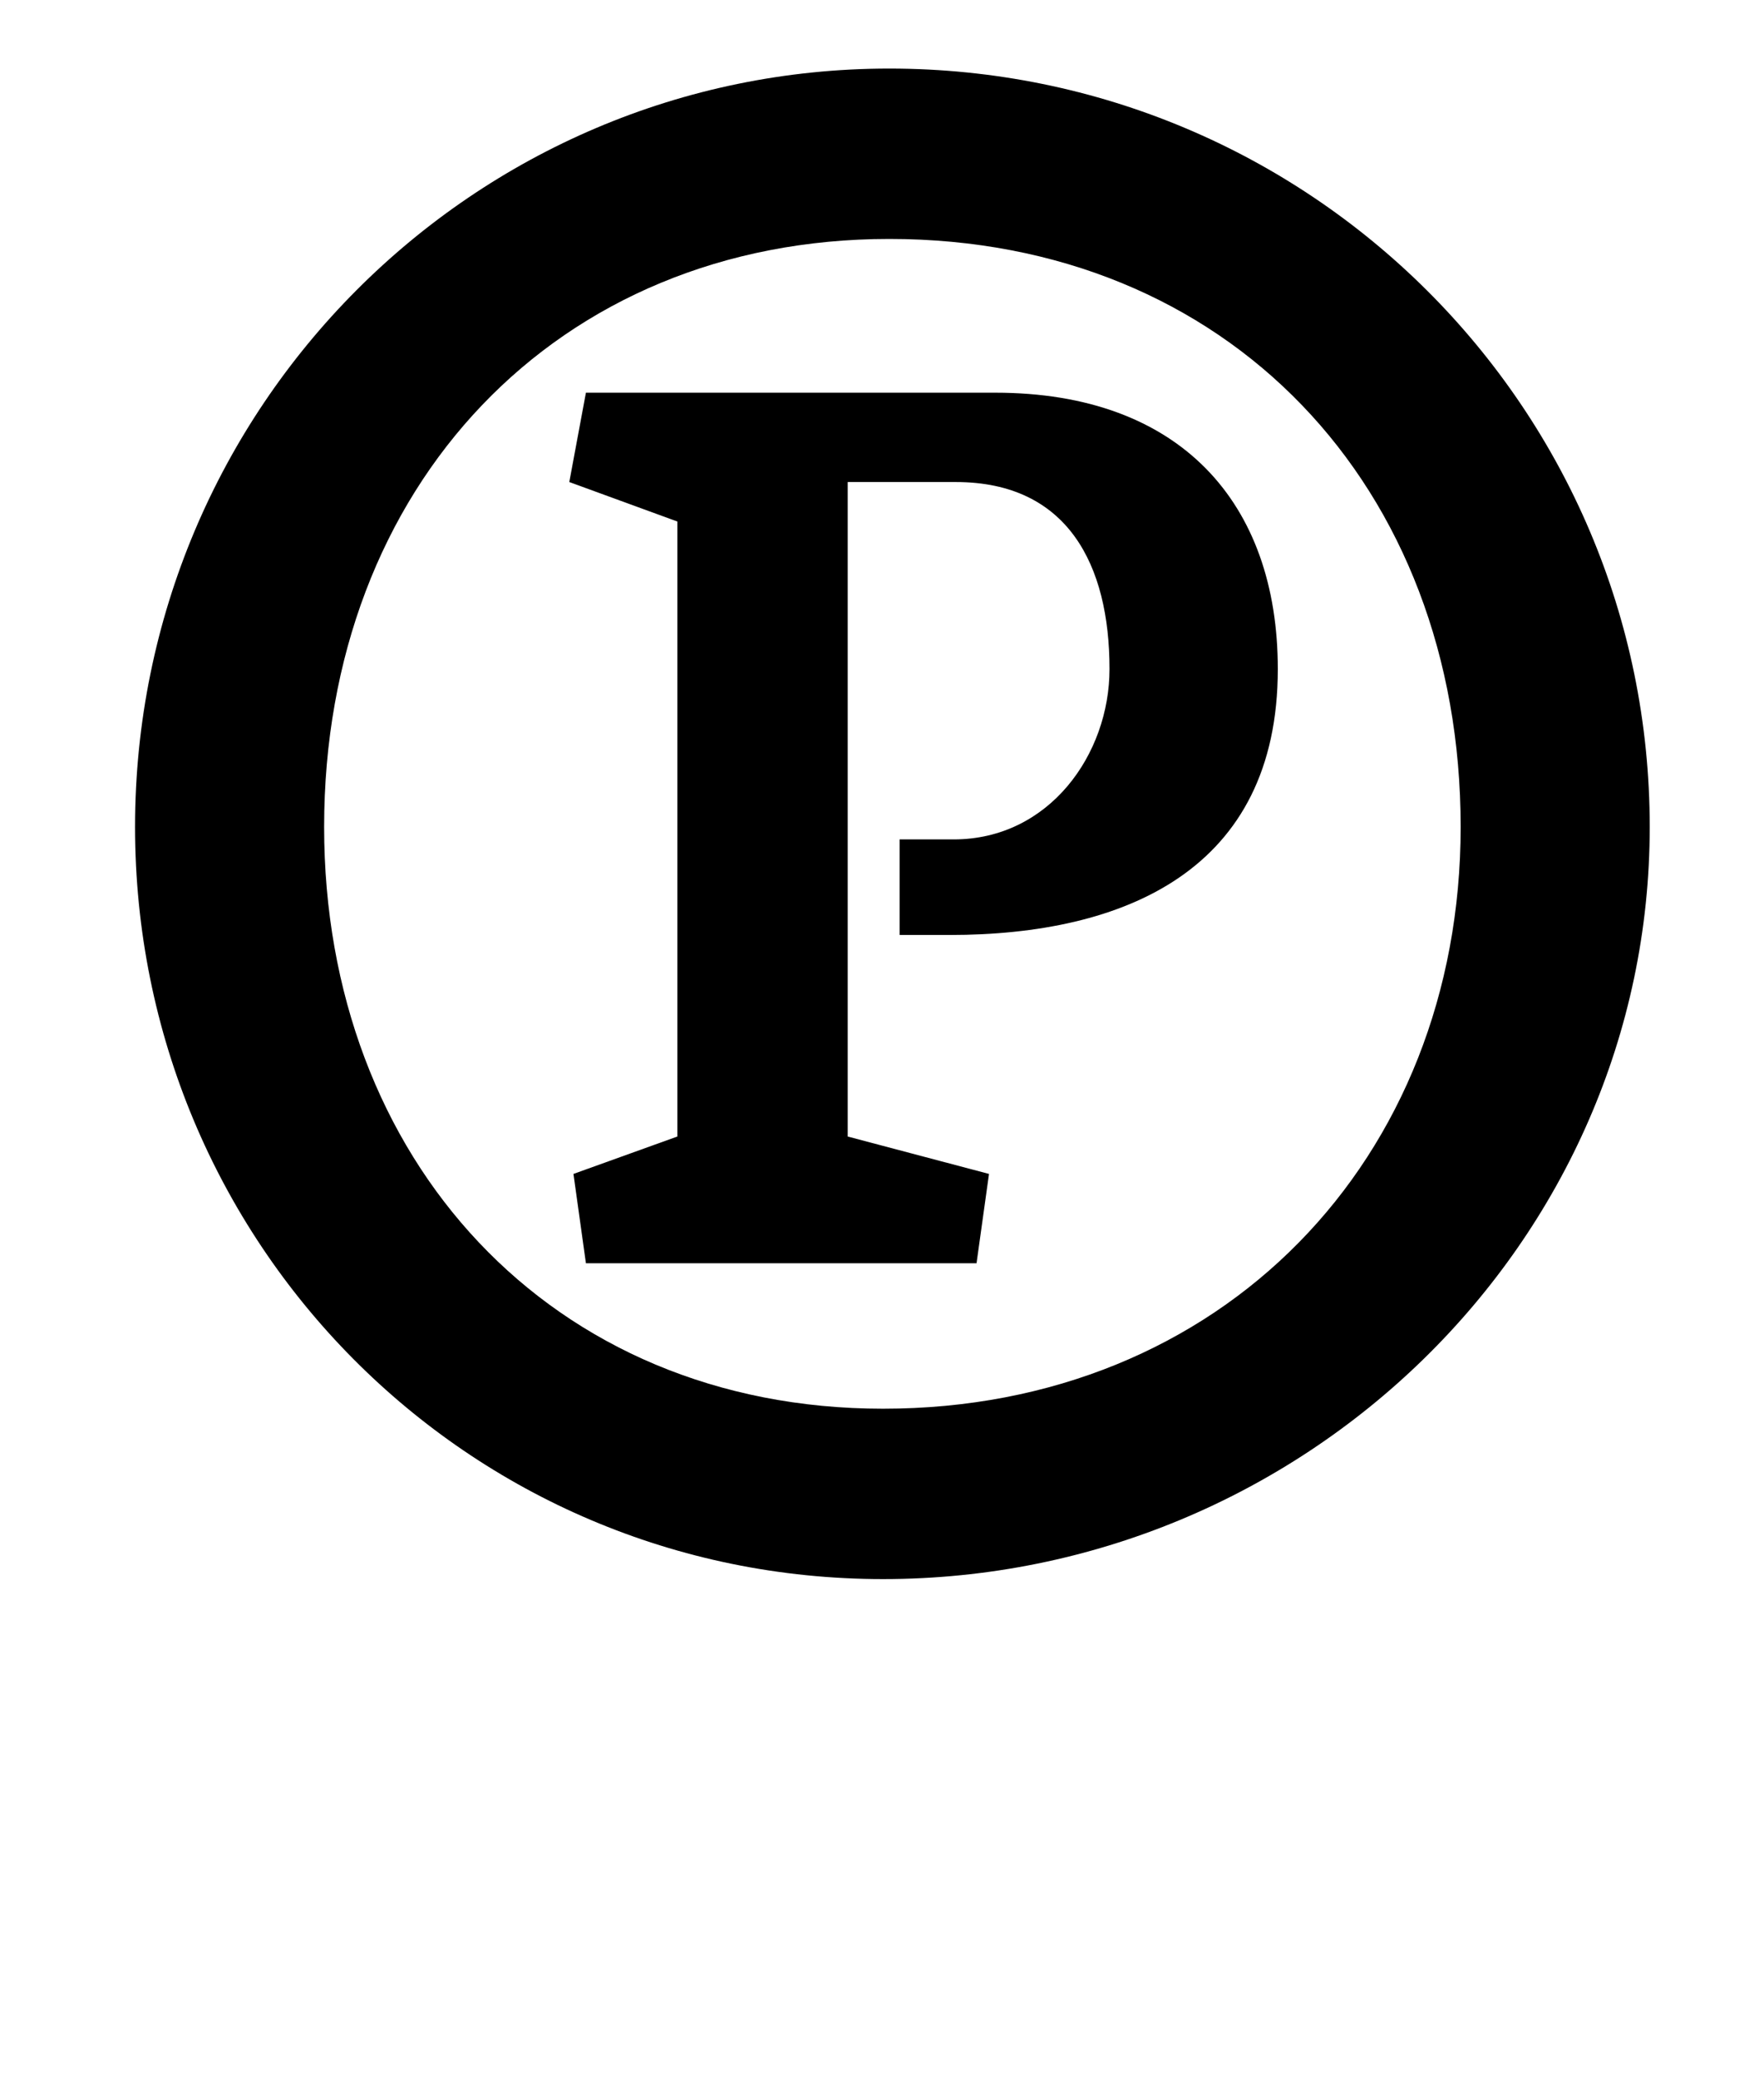 <?xml version="1.0" standalone="no"?>
<!DOCTYPE svg PUBLIC "-//W3C//DTD SVG 1.1//EN" "http://www.w3.org/Graphics/SVG/1.1/DTD/svg11.dtd" >
<svg xmlns="http://www.w3.org/2000/svg" xmlns:xlink="http://www.w3.org/1999/xlink" version="1.1" viewBox="-10 0 849 1000">
  <g transform="matrix(1 0 0 -1 0 750)">
   <path fill="currentColor"
d="M55 352c0 202 163 365 363 365c202 0 366 -163 366 -365c0 -200 -167 -362 -369 -362c-200 0 -360 162 -360 362zM146 352c0 -160 109 -280 269 -280c163 0 278 120 278 280c0 164 -112 283 -275 283c-160 0 -272 -119 -272 -283zM398 518v-315l68 -18l-6 -43h-188l-6 43
l50 18v296l-52 19l8 43h197c89 0 136 -53 136 -133c0 -97 -74 -128 -158 -128h-24v46h26c46 0 75 41 75 82c0 50 -20 90 -74 90h-52z" />
  </g>

</svg>
